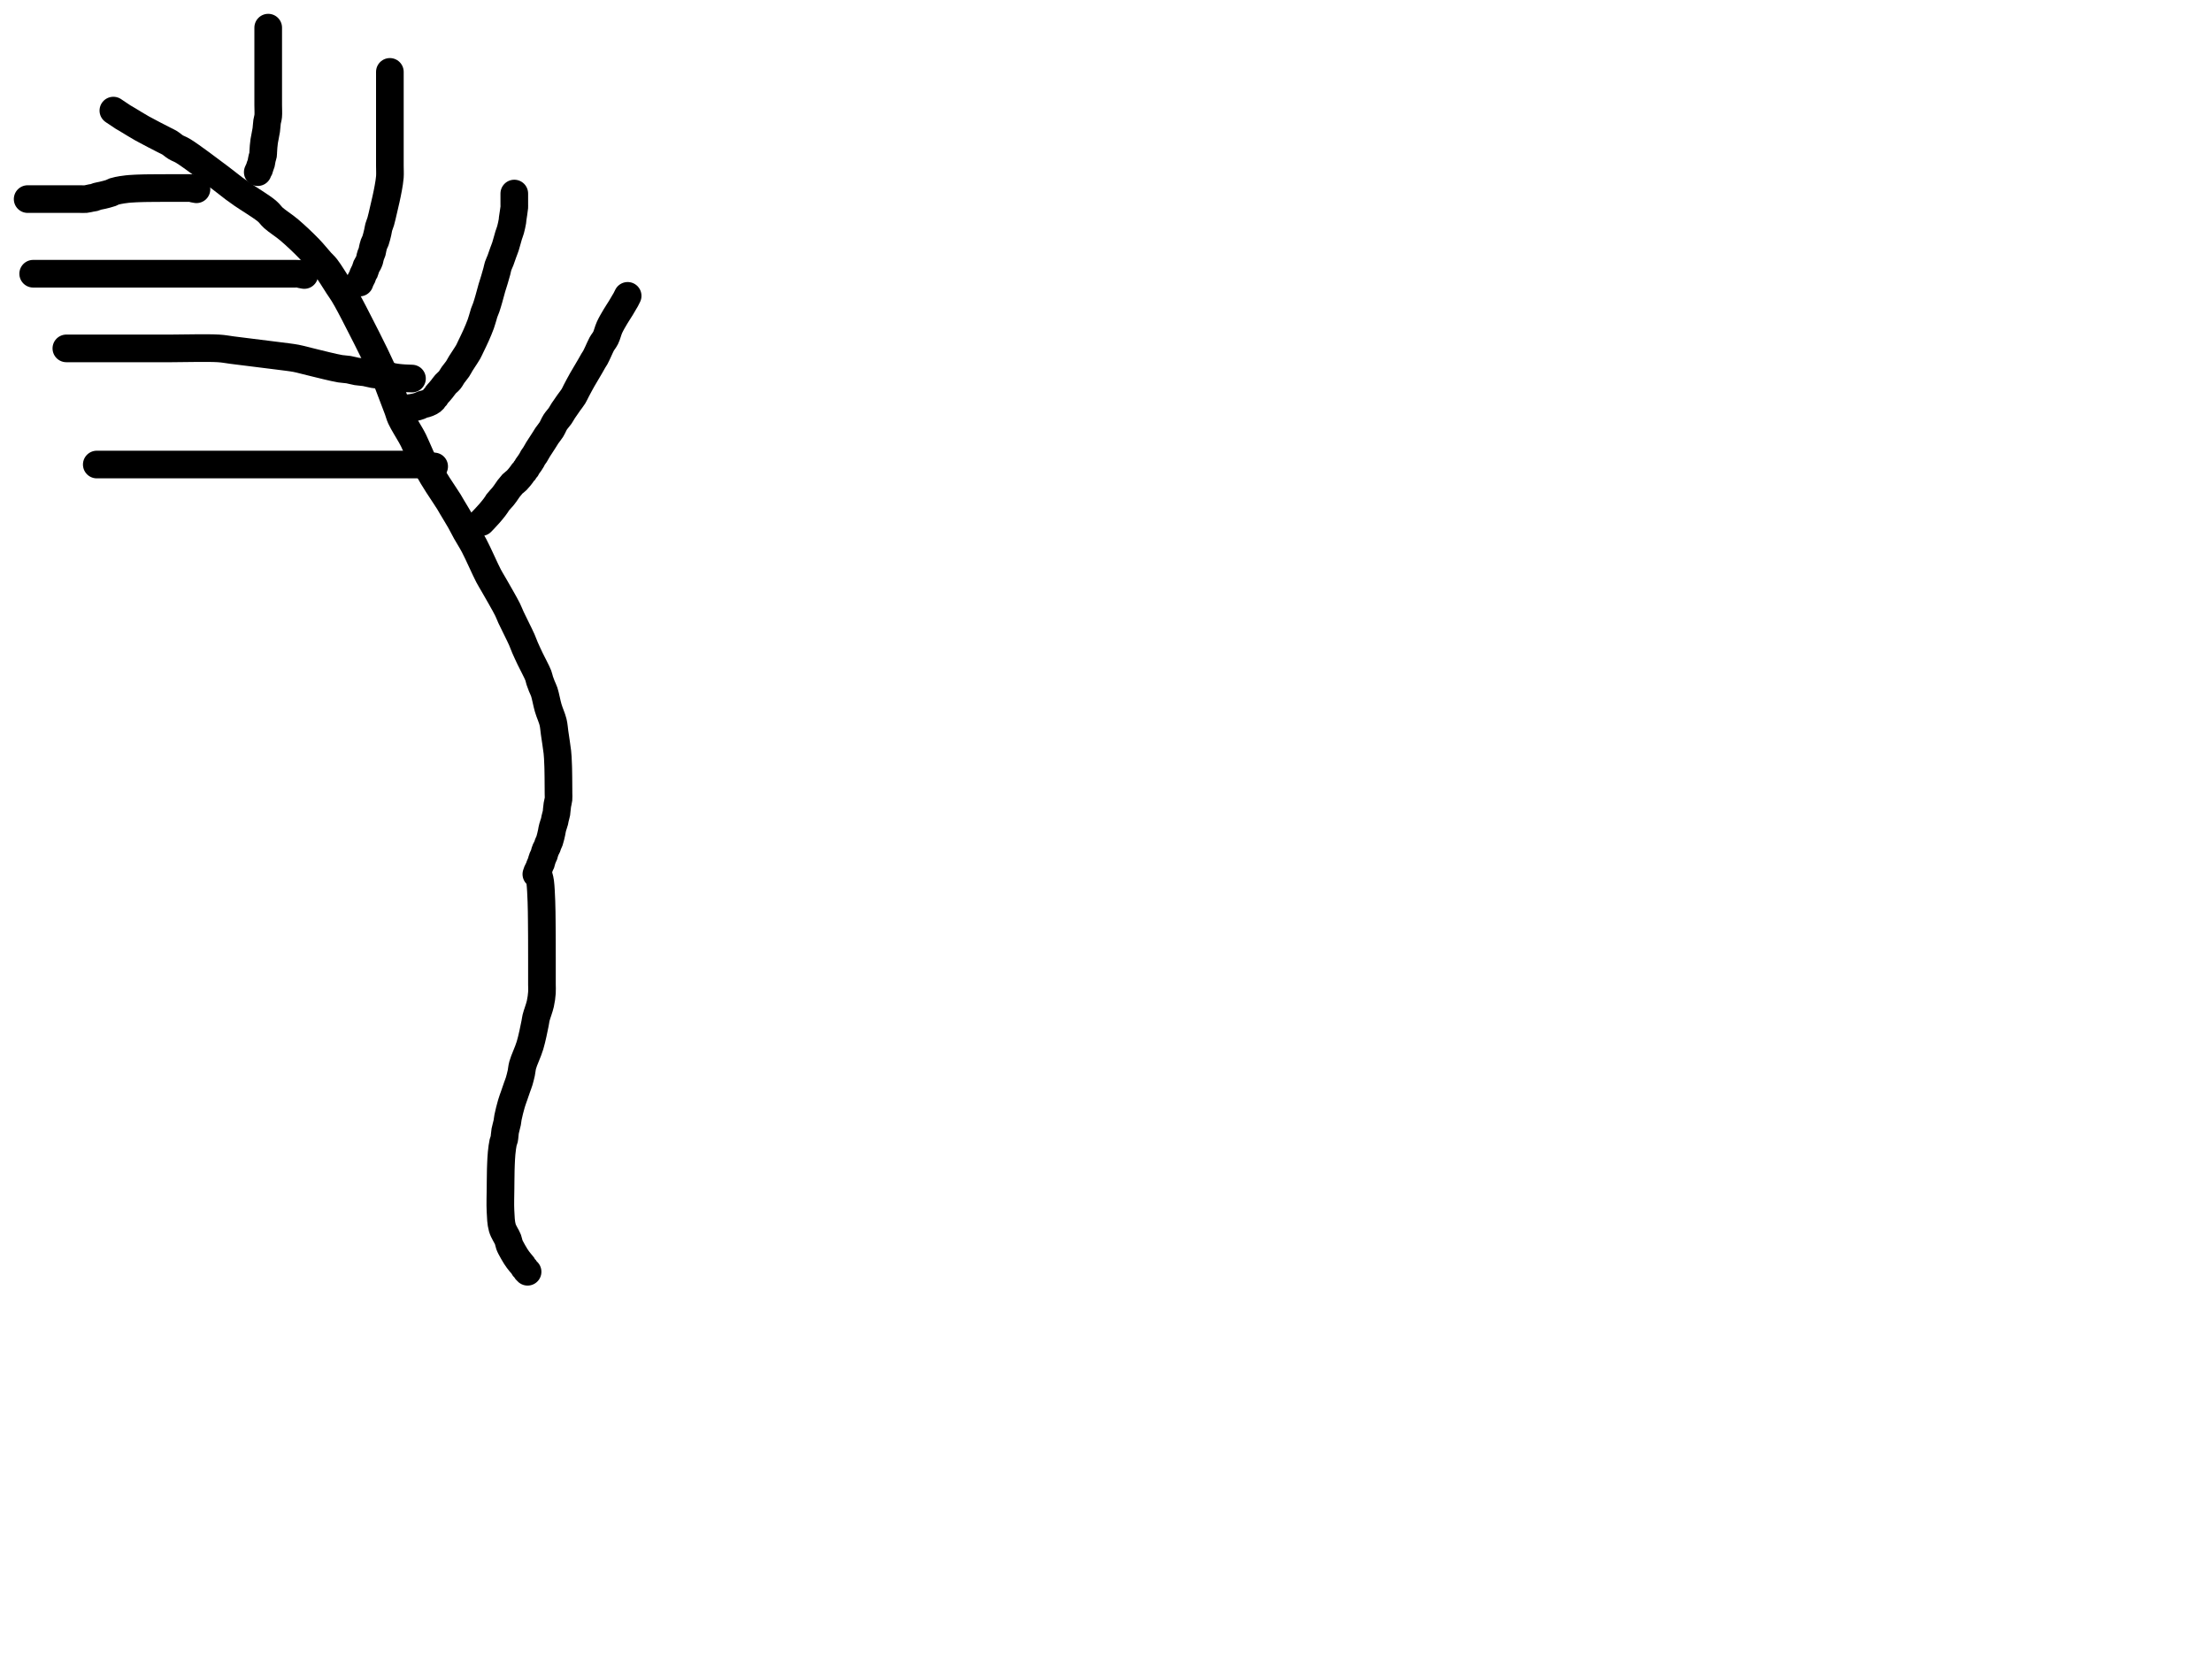 <?xml version="1.0" encoding="utf-8"?>
<!-- Generator: SketchAPI 2022.10.18.0 https://api.sketch.io -->
<svg version="1.1" xmlns="http://www.w3.org/2000/svg" xmlns:xlink="http://www.w3.org/1999/xlink" xmlns:sketchjs="https://sketch.io/dtd/" sketchjs:metadata="eyJuYW1lIjoiRHJhd2luZy5za2V0Y2hwYWQiLCJzdXJmYWNlIjp7ImlzUGFpbnQiOnRydWUsIm1ldGhvZCI6ImZpbGwiLCJibGVuZCI6Im5vcm1hbCIsImVuYWJsZWQiOnRydWUsIm9wYWNpdHkiOjEsInR5cGUiOiJjb2xvciIsImNvbG9yIjoiI2ZmZmZmZiIsImlzRmlsbCI6dHJ1ZX0sImNsaXBQYXRoIjp7ImVuYWJsZWQiOnRydWUsInN0eWxlIjp7InN0cm9rZVN0eWxlIjoiYmxhY2siLCJsaW5lV2lkdGgiOjF9fSwiZGVzY3JpcHRpb24iOiJNYWRlIHdpdGggU2tldGNocGFkIiwibWV0YWRhdGEiOnt9LCJleHBvcnREUEkiOjcyLCJleHBvcnRGb3JtYXQiOiJwbmciLCJleHBvcnRRdWFsaXR5IjowLjk1LCJ1bml0cyI6InB4Iiwid2lkdGgiOjE0NTQsImhlaWdodCI6ODMzLCJwYWdlcyI6W3sid2lkdGgiOjE0NTQsImhlaWdodCI6ODMzfV0sInV1aWQiOiI2ODU4MTcxYS1lNWM3LTQxZGItODBiZi04NTA3ZWQwNGUyZTUifQ==" width="800" height="600" viewBox="0 0 800 600">
<path style="fill: none; stroke: #000000; mix-blend-mode: source-over; stroke-dasharray: none; stroke-dashoffset: 0; stroke-linecap: round; stroke-linejoin: round; stroke-miterlimit: 4; stroke-opacity: 1; stroke-width: 10;" sketchjs:tool="pencil" d="M0 0 C0 0 0 0 0 0 0 0 0 0 0 0 0 0 0.263 0.18 0.5 0.34 1.079 0.73 2.604 1.778 3.5 2.34 4.204 2.782 4.631 3.002 5.42 3.47 6.696 4.227 8.546 5.41 10.42 6.46 12.742 7.761 16.576 9.696 18.34 10.61 19.222 11.067 19.662 11.222 20.33 11.63 21.071 12.083 21.765 12.75 22.57 13.24 23.421 13.759 24.1 13.894 25.32 14.64 28.129 16.358 35.211 21.723 38.57 24.24 40.671 25.814 42.163 27.067 43.63 28.16 44.731 28.98 45.31 29.389 46.56 30.26 48.726 31.768 53.539 34.647 55.52 36.32 56.643 37.268 56.906 37.923 57.92 38.83 59.377 40.134 61.655 41.512 63.62 43.18 65.927 45.137 68.774 47.843 70.81 49.95 72.446 51.643 73.879 53.48 75.02 54.74 75.78 55.579 76.221 55.883 76.95 56.81 78.175 58.368 80.17 61.702 81.35 63.49 82.143 64.691 82.68 65.42 83.34 66.5 84.074 67.702 84.75 68.949 85.53 70.39 86.485 72.156 87.428 74.009 88.62 76.34 90.306 79.637 92.863 84.602 94.65 88.32 96.181 91.505 97.824 95.086 98.75 97.27 99.275 98.506 99.429 98.989 99.9 100.21 100.675 102.22 102.198 106.179 102.94 108.2 103.39 109.427 103.468 110.026 103.99 111.17 104.776 112.894 106.693 115.893 107.52 117.39 107.983 118.227 108.18 118.547 108.58 119.36 109.199 120.619 110.185 122.985 110.77 124.26 111.147 125.082 111.291 125.501 111.72 126.28 112.36 127.442 113.702 129.334 114.39 130.47 114.851 131.23 115.073 131.687 115.5 132.4 116.044 133.307 116.651 134.274 117.41 135.46 118.483 137.137 120.458 140.031 121.36 141.49 121.861 142.3 122.014 142.621 122.48 143.41 123.234 144.689 124.576 146.84 125.47 148.42 126.252 149.803 126.807 150.973 127.58 152.36 128.462 153.944 129.431 155.375 130.5 157.4 132.039 160.315 134.389 165.779 135.71 168.29 136.43 169.659 136.757 170.092 137.5 171.4 138.758 173.615 141.443 178.198 142.53 180.38 143.13 181.584 143.24 182.058 143.79 183.25 144.719 185.263 146.79 189.271 147.69 191.3 148.224 192.504 148.417 193.172 148.87 194.22 149.409 195.468 150.037 196.798 150.74 198.28 151.601 200.094 153.131 202.861 153.68 204.3 153.971 205.063 153.988 205.49 154.19 206.11 154.409 206.784 154.687 207.502 154.96 208.19 155.234 208.879 155.539 209.367 155.83 210.24 156.309 211.676 156.729 214.221 157.28 216.09 157.8 217.852 158.635 219.567 159.02 221.16 159.349 222.521 159.367 223.55 159.58 225.03 159.866 227.02 160.399 230.408 160.58 232.03 160.676 232.89 160.695 233.282 160.74 234.01 160.796 234.904 160.843 236.27 160.87 237 160.886 237.422 160.89 237.577 160.9 238 160.917 238.732 160.937 239.928 160.95 241 160.965 242.238 160.973 243.895 160.98 245 160.985 245.781 160.988 246.333 160.99 247 160.992 247.667 161.056 248.332 160.99 249 160.923 249.685 160.687 250.38 160.58 251.06 160.476 251.719 160.407 252.477 160.35 253.02 160.31 253.405 160.326 253.622 160.26 254.01 160.164 254.579 159.863 255.528 159.74 256.09 159.657 256.47 159.655 256.672 159.56 257.05 159.418 257.616 159.054 258.578 158.9 259.14 158.798 259.513 158.745 259.764 158.68 260.08 158.615 260.397 158.598 260.632 158.51 261.04 158.353 261.773 158.006 263.321 157.74 264.09 157.57 264.581 157.361 264.893 157.22 265.26 157.1 265.574 157.059 265.838 156.93 266.15 156.778 266.519 156.497 266.955 156.34 267.32 156.209 267.624 156.123 267.887 156.03 268.18 155.935 268.48 155.895 268.78 155.78 269.1 155.646 269.472 155.395 269.904 155.25 270.27 155.127 270.581 155.038 270.85 154.95 271.15 154.861 271.456 154.812 271.861 154.72 272.09 154.663 272.233 154.598 272.283 154.53 272.42 154.425 272.63 154.284 272.958 154.18 273.24 154.073 273.53 154.008 273.913 153.9 274.14 153.827 274.294 153.744 274.353 153.66 274.5 153.541 274.709 153.392 275.017 153.28 275.29 153.165 275.57 152.98 276.16 152.98 276.16 152.98 276.16 152.98 276.16 152.98 276.16 152.98 276.16 152.98 276.16 152.98 276.16 152.98 276.16 152.98 276.16 152.98 276.16 152.98 276.16 152.98 276.16 152.98 276.16 152.98 276.16 152.98 276.16 152.98 276.16 152.98 276.16 152.98 276.16 152.98 276.16 152.98 276.16 153.39 275.53 153.39 275.53 153.39 275.53 153.39 275.53 153.39 275.53 153.39 275.53 153.39 275.53 153.39 275.53 153.39 275.53 153.39 275.53 153.39 275.53 153.39 275.53 153.39 275.53 153.39 275.53 153.39 275.53 153.817 276.606 153.98 277.18 154.15 277.781 154.267 278.23 154.38 279.06 154.596 280.64 154.717 283.689 154.81 286.01 154.904 288.336 154.912 290.865 154.94 293 154.964 294.806 154.972 296.709 154.98 298 154.985 298.817 154.987 299.131 154.99 300 154.995 301.626 154.999 305.374 155 307 155.001 307.869 155 308.131 155 309 155 310.626 155 314.154 155 316 155 317.209 155.077 317.929 155 319 154.911 320.247 154.734 321.62 154.42 323.03 154.061 324.643 153.181 326.83 152.87 328.13 152.682 328.916 152.704 329.193 152.53 330.05 152.171 331.811 151.45 335.509 150.68 338.08 149.941 340.547 148.546 343.332 148.04 345.19 147.727 346.34 147.739 347.086 147.53 348.05 147.312 349.052 147.029 350.178 146.75 351.09 146.516 351.855 146.275 352.413 146.01 353.17 145.693 354.076 145.322 355.162 144.98 356.16 144.638 357.159 144.293 358.029 143.96 359.16 143.539 360.593 142.983 362.818 142.73 364.09 142.573 364.88 142.58 365.314 142.44 366.03 142.263 366.936 141.882 368.067 141.7 369.08 141.523 370.064 141.517 371.274 141.35 372.02 141.244 372.495 141.088 372.66 140.97 373.16 140.758 374.061 140.552 375.728 140.42 377.03 140.287 378.345 140.232 379.911 140.18 381.01 140.143 381.787 140.13 382.222 140.11 383 140.082 384.103 140.065 385.762 140.05 387 140.037 388.072 140.027 388.76 140.02 390 140.009 392.026 139.876 395.526 140.01 398 140.126 400.153 140.158 402.224 140.67 404.02 141.122 405.608 142.285 407.15 142.71 408.29 142.978 409.01 143.017 409.577 143.21 410.11 143.369 410.55 143.496 410.804 143.74 411.28 144.147 412.076 145.034 413.615 145.52 414.39 145.822 414.871 146.027 415.158 146.3 415.53 146.574 415.904 146.866 416.268 147.16 416.63 147.456 416.994 147.837 417.38 148.07 417.71 148.247 417.96 148.328 418.211 148.48 418.41 148.612 418.583 148.774 418.682 148.91 418.85 149.063 419.039 149.182 419.311 149.34 419.5 149.484 419.673 149.81 419.95 149.81 419.95 " transform="matrix(1.0,0.0,0.0,1.0,41.0,40.0)"/>
<path style="fill: none; stroke: #000000; mix-blend-mode: source-over; stroke-dasharray: none; stroke-dashoffset: 0; stroke-linecap: round; stroke-linejoin: round; stroke-miterlimit: 4; stroke-opacity: 1; stroke-width: 10;" sketchjs:tool="pencil" d="M0 4.02 C0 4.02 0 4.02 0 4.02 0 4.02 0 4.02 0 4.02 0 4.02 0.667 4.02 1 4.02 1.333 4.02 1.609 4.02 2 4.02 2.552 4.02 3.333 4.02 4 4.02 4.667 4.02 5.333 4.02 6 4.02 6.667 4.02 7.448 4.02 8 4.02 8.391 4.02 8.609 4.02 9 4.02 9.552 4.02 10.333 4.02 11 4.02 11.667 4.02 12.448 4.02 13 4.02 13.391 4.02 13.667 4.02 14 4.02 14.333 4.02 14.609 4.02 15 4.02 15.552 4.02 16.448 4.02 17 4.02 17.391 4.02 17.667 4.02 18 4.02 18.333 4.02 18.609 4.02 19 4.02 19.552 4.02 20.332 4.086 21 4.02 21.685 3.953 22.5 3.709 23.06 3.61 23.443 3.542 23.697 3.546 24.03 3.46 24.402 3.364 24.744 3.165 25.18 3.04 25.727 2.883 26.368 2.81 27.07 2.64 27.966 2.423 29.345 2.09 30.11 1.81 30.597 1.631 30.788 1.432 31.27 1.27 31.991 1.027 33.217 0.809 34.07 0.66 34.779 0.536 35.488 0.461 36.03 0.4 36.412 0.357 36.625 0.339 37.01 0.31 37.559 0.268 38.459 0.218 39.01 0.19 39.397 0.171 39.669 0.162 40 0.15 40.332 0.138 40.667 0.13 41 0.12 41.333 0.11 41.667 0.098 42 0.09 42.333 0.082 42.609 0.076 43 0.07 43.552 0.062 44.333 0.055 45 0.05 45.667 0.045 46.448 0.044 47 0.04 47.391 0.037 47.667 0.032 48 0.03 48.333 0.028 48.609 0.031 49 0.03 49.552 0.029 50.266 0.022 51 0.02 51.899 0.018 53.268 0.02 54 0.02 54.423 0.02 54.667 0.02 55 0.02 55.333 0.02 55.667 0.02 56 0.02 56.333 0.02 56.667 0.02 57 0.02 57.333 0.02 57.667 0.02 58 0.02 58.333 0.02 58.662 -0.021 59 0.02 59.358 0.064 59.737 0.213 60.09 0.29 60.419 0.362 61.05 0.47 61.05 0.47 " transform="matrix(1.0,0.0,0.0,1.0,10.0,67.982)"/>
<path style="fill: none; stroke: #000000; mix-blend-mode: source-over; stroke-dasharray: none; stroke-dashoffset: 0; stroke-linecap: round; stroke-linejoin: round; stroke-miterlimit: 4; stroke-opacity: 1; stroke-width: 10;" sketchjs:tool="pencil" d="M0 0.01 C0 0.01 0 0.01 0 0.01 0 0.01 0 0.01 0 0.01 0 0.01 0.577 0.01 1 0.01 1.732 0.01 3 0.01 4 0.01 5 0.01 5.708 0.01 7 0.01 9.359 0.01 14.239 0.01 17 0.01 18.953 0.01 20.09 0.01 22 0.01 24.562 0.01 28.303 0.01 31 0.01 33.202 0.01 35.536 0.01 37 0.01 37.845 0.01 38.183 0.01 39 0.01 40.291 0.01 42.333 0.01 44 0.01 45.667 0.01 47.426 0.01 49 0.01 50.408 0.01 51.667 0.01 53 0.01 54.333 0.01 55.667 0.01 57 0.01 58.333 0.01 59.762 0.01 61 0.01 62.072 0.01 63 0.01 64 0.01 65 0.01 65.928 0.01 67 0.01 68.238 0.01 69.895 0.01 71 0.01 71.781 0.01 72.333 0.01 73 0.01 73.667 0.01 74.333 0.01 75 0.01 75.667 0.01 76.333 0.01 77 0.01 77.667 0.01 78.333 0.01 79 0.01 79.667 0.01 80.333 0.01 81 0.01 81.667 0.01 82.333 0.01 83 0.01 83.667 0.01 84.333 0.01 85 0.01 85.667 0.01 86.333 0.01 87 0.01 87.667 0.01 88.448 0.01 89 0.01 89.391 0.01 89.667 0.01 90 0.01 90.333 0.01 90.667 0.01 91 0.01 91.333 0.01 91.667 0.01 92 0.01 92.333 0.01 92.667 0.01 93 0.01 93.333 0.01 93.667 0.01 94 0.01 94.333 0.01 94.667 0.01 95 0.01 95.333 0.01 95.815 -0.02 96 0.01 96.073 0.022 96.078 0.039 96.15 0.06 96.328 0.111 96.774 0.222 97.09 0.29 97.407 0.359 98.05 0.47 98.05 0.47 " transform="matrix(1.0,0.0,0.0,1.0,12.0,98.987)"/>
<path style="fill: none; stroke: #000000; mix-blend-mode: source-over; stroke-dasharray: none; stroke-dashoffset: 0; stroke-linecap: round; stroke-linejoin: round; stroke-miterlimit: 4; stroke-opacity: 1; stroke-width: 10;" sketchjs:tool="pencil" d="M0 0.11 C0 0.11 0 0.11 0 0.11 0 0.11 0 0.11 0 0.11 0 0.11 0.577 0.11 1 0.11 1.732 0.11 3 0.11 4 0.11 5 0.11 6.101 0.11 7 0.11 7.734 0.11 8.333 0.11 9 0.11 9.667 0.11 10.131 0.11 11 0.11 12.626 0.11 15.354 0.11 18 0.11 21.464 0.11 27.333 0.11 30 0.11 31.333 0.11 31.873 0.11 33 0.11 34.455 0.11 35.839 0.11 38 0.11 41.985 0.11 51.015 -0.139 55 0.11 57.174 0.246 57.875 0.471 60.02 0.74 63.85 1.22 71.773 2.184 76.02 2.74 78.833 3.108 81.179 3.356 83.03 3.7 84.262 3.929 84.823 4.117 86.08 4.42 88.119 4.911 91.732 5.845 94.09 6.39 95.943 6.819 97.621 7.235 99.07 7.47 100.176 7.649 101.033 7.629 102.02 7.79 103.033 7.956 104.057 8.293 105.07 8.46 106.057 8.623 107.033 8.627 108.02 8.79 109.033 8.957 110.057 9.294 111.07 9.46 112.057 9.621 113.132 9.703 114.02 9.78 114.748 9.843 115.345 9.809 116.01 9.91 116.698 10.015 117.518 10.293 118.08 10.41 118.462 10.49 118.725 10.53 119.05 10.58 119.375 10.63 119.703 10.672 120.03 10.71 120.356 10.748 120.682 10.78 121.01 10.81 121.341 10.84 121.677 10.868 122.01 10.89 122.341 10.912 122.669 10.925 123 10.94 123.332 10.955 123.667 10.967 124 10.98 124.333 10.993 125 11.02 125 11.02 125 11.02 125 11.02 125 11.02 125 11.02 125 11.02 125 11.02 " transform="matrix(1.0,0.0,0.0,1.0,24.0,125.89)"/>
<path style="fill: none; stroke: #000000; mix-blend-mode: source-over; stroke-dasharray: none; stroke-dashoffset: 0; stroke-linecap: round; stroke-linejoin: round; stroke-miterlimit: 4; stroke-opacity: 1; stroke-width: 10;" sketchjs:tool="pencil" d="M0 0.02 C0 0.02 0 0.02 0 0.02 0 0.02 0 0.02 0 0.02 0 0.02 0 0.02 0 0.02 0 0.02 1.333 0.02 2 0.02 2.667 0.02 3.333 0.02 4 0.02 4.667 0.02 5.183 0.02 6 0.02 7.291 0.02 9.257 0.02 11 0.02 12.909 0.02 15.091 0.02 17 0.02 18.743 0.02 20.333 0.02 22 0.02 23.667 0.02 24.914 0.02 27 0.02 30.491 0.02 36.982 0.02 41 0.02 44.037 0.02 46.333 0.02 49 0.02 51.667 0.02 54.185 0.02 57 0.02 60.148 0.02 63.963 0.02 67 0.02 69.541 0.02 71.862 0.02 74 0.02 75.807 0.02 77.193 0.02 79 0.02 81.138 0.02 83.862 0.02 86 0.02 87.807 0.02 89.545 0.02 91 0.02 92.127 0.02 92.873 0.02 94 0.02 95.455 0.02 97.709 0.02 99 0.02 99.817 0.02 100.266 0.02 101 0.02 101.899 0.02 103.101 0.02 104 0.02 104.734 0.02 105.448 0.02 106 0.02 106.391 0.02 106.667 0.02 107 0.02 107.333 0.02 107.667 0.02 108 0.02 108.333 0.02 108.667 0.02 109 0.02 109.333 0.02 109.667 0.02 110 0.02 110.333 0.02 110.667 0.02 111 0.02 111.333 0.02 111.667 0.02 112 0.02 112.333 0.02 112.667 0.02 113 0.02 113.333 0.02 113.667 0.02 114 0.02 114.333 0.02 114.667 0.02 115 0.02 115.333 0.02 115.667 0.02 116 0.02 116.333 0.02 116.667 0.02 117 0.02 117.333 0.02 117.662 -0.021 118 0.02 118.358 0.064 118.737 0.213 119.09 0.29 119.419 0.362 119.728 0.417 120.05 0.47 120.374 0.524 120.702 0.57 121.03 0.61 121.359 0.65 122.02 0.71 122.02 0.71 " transform="matrix(1.0,0.0,0.0,1.0,35.0,167.982)"/>
<path style="fill: none; stroke: #000000; mix-blend-mode: source-over; stroke-dasharray: none; stroke-dashoffset: 0; stroke-linecap: round; stroke-linejoin: round; stroke-miterlimit: 4; stroke-opacity: 1; stroke-width: 10;" sketchjs:tool="pencil" d="M3.78 0 C3.78 0 3.78 0 3.78 0 3.78 0 3.78 0 3.78 0 3.78 0 3.78 0 3.78 0 3.78 0 3.78 0 3.78 0 3.78 0 3.78 2.667 3.78 4 3.78 5.333 3.78 6.667 3.78 8 3.78 9.333 3.78 10.592 3.78 12 3.78 13.574 3.78 15.333 3.78 17 3.78 18.667 3.78 20.257 3.78 22 3.78 23.909 3.78 26.202 3.78 28 3.78 29.468 3.889 30.89 3.78 32 3.701 32.804 3.481 33.309 3.37 34.06 3.238 34.952 3.23 35.953 3.08 37.01 2.904 38.255 2.495 39.94 2.33 41.05 2.216 41.821 2.168 42.361 2.11 43.02 2.052 43.681 2.012 44.461 1.98 45.01 1.958 45.397 1.986 45.663 1.93 46 1.869 46.365 1.699 46.761 1.61 47.12 1.529 47.448 1.47 47.751 1.41 48.07 1.35 48.391 1.339 48.707 1.25 49.04 1.151 49.412 0.937 49.825 0.82 50.19 0.717 50.511 0.668 50.883 0.57 51.11 0.506 51.257 0.434 51.309 0.36 51.45 0.249 51.659 0 52.26 0 52.26 0 52.26 0 52.26 0 52.26 " transform="matrix(1.0,0.0,0.0,1.0,93.22,10.0)"/>
<path style="fill: none; stroke: #000000; mix-blend-mode: source-over; stroke-dasharray: none; stroke-dashoffset: 0; stroke-linecap: round; stroke-linejoin: round; stroke-miterlimit: 4; stroke-opacity: 1; stroke-width: 10;" sketchjs:tool="pencil" d="M10.94 0 C10.94 0 10.94 0 10.94 0 10.94 0 10.94 0 10.94 0 10.94 0 10.94 0.577 10.94 1 10.94 1.732 10.94 3.101 10.94 4 10.94 4.734 10.94 5.333 10.94 6 10.94 6.667 10.94 7.266 10.94 8 10.94 8.899 10.94 9.873 10.94 11 10.94 12.455 10.94 14.426 10.94 16 10.94 17.408 10.94 18.762 10.94 20 10.94 21.072 10.94 22 10.94 23 10.94 24 10.94 24.928 10.94 26 10.94 27.238 10.94 28.667 10.94 30 10.94 31.333 10.94 32.667 10.94 34 10.94 35.333 11.035 36.668 10.94 38 10.844 39.344 10.593 40.69 10.36 42.03 10.126 43.377 9.831 44.719 9.54 46.06 9.248 47.403 8.927 48.743 8.61 50.08 8.294 51.416 7.966 52.968 7.64 54.08 7.401 54.895 7.106 55.485 6.92 56.17 6.746 56.81 6.705 57.358 6.54 58.06 6.329 58.957 5.998 60.333 5.72 61.1 5.542 61.591 5.338 61.829 5.18 62.27 4.988 62.805 4.815 63.586 4.7 64.1 4.617 64.469 4.617 64.731 4.52 65.06 4.411 65.431 4.176 65.846 4.05 66.21 3.94 66.528 3.868 66.812 3.79 67.12 3.711 67.432 3.684 67.742 3.58 68.07 3.461 68.443 3.278 68.848 3.09 69.23 2.896 69.625 2.623 69.96 2.43 70.4 2.204 70.915 2.033 71.793 1.86 72.15 1.776 72.323 1.704 72.363 1.62 72.51 1.501 72.719 1.354 73.027 1.24 73.3 1.123 73.58 1.064 73.863 0.93 74.17 0.77 74.536 0.482 74.977 0.32 75.34 0.185 75.642 0 76.19 0 76.19 0 76.19 0 76.19 0 76.19 0 76.19 0 76.19 0 76.19 " transform="matrix(1.0,0.0,0.0,1.0,130.061,26.0)"/>
<path style="fill: none; stroke: #000000; mix-blend-mode: source-over; stroke-dasharray: none; stroke-dashoffset: 0; stroke-linecap: round; stroke-linejoin: round; stroke-miterlimit: 4; stroke-opacity: 1; stroke-width: 10;" sketchjs:tool="pencil" d="M38.06 0 C38.06 0 38.06 0 38.06 0 38.06 0 38.06 0 38.06 0 38.06 0 38.06 0.577 38.06 1 38.06 1.732 38.06 3.268 38.06 4 38.06 4.423 38.092 4.557 38.06 5 37.996 5.895 37.589 8.139 37.48 9.03 37.426 9.471 37.447 9.602 37.38 10.02 37.262 10.76 36.963 12.156 36.71 13.07 36.498 13.836 36.261 14.343 36.01 15.15 35.666 16.256 35.241 18.006 34.88 19.11 34.615 19.92 34.383 20.433 34.11 21.19 33.784 22.093 33.403 23.272 33.06 24.17 32.772 24.924 32.43 25.553 32.21 26.23 32.006 26.855 31.943 27.389 31.76 28.08 31.524 28.97 31.192 30.11 30.89 31.12 30.588 32.13 30.266 33.062 29.95 34.14 29.59 35.37 29.216 36.879 28.86 38.11 28.548 39.188 28.253 40.223 27.94 41.13 27.678 41.89 27.326 42.646 27.14 43.2 27.019 43.562 26.996 43.719 26.88 44.11 26.668 44.824 26.266 46.223 25.95 47.13 25.685 47.89 25.421 48.514 25.14 49.2 24.858 49.887 24.563 50.57 24.26 51.25 23.956 51.93 23.639 52.606 23.32 53.28 23.002 53.953 22.675 54.62 22.35 55.29 22.025 55.96 21.686 56.728 21.37 57.3 21.123 57.747 20.952 57.984 20.65 58.46 20.16 59.232 19.243 60.579 18.69 61.48 18.255 62.189 18.005 62.759 17.57 63.41 17.084 64.137 16.383 64.905 15.88 65.62 15.432 66.257 15.136 66.924 14.68 67.48 14.241 68.016 13.67 68.394 13.21 68.91 12.738 69.439 12.292 70.118 11.89 70.62 11.565 71.025 11.296 71.344 10.99 71.7 10.683 72.057 10.291 72.436 10.05 72.76 9.869 73.003 9.784 73.245 9.63 73.44 9.494 73.612 9.329 73.712 9.19 73.88 9.034 74.067 8.911 74.333 8.75 74.52 8.602 74.692 8.452 74.831 8.27 74.97 8.07 75.123 7.83 75.261 7.59 75.39 7.338 75.525 7.066 75.651 6.79 75.76 6.507 75.872 6.21 75.964 5.91 76.05 5.604 76.138 5.295 76.17 4.97 76.28 4.598 76.406 4.174 76.651 3.81 76.79 3.497 76.91 3.223 76.995 2.92 77.08 2.613 77.166 2.297 77.234 1.98 77.3 1.66 77.367 1.335 77.428 1.01 77.48 0.685 77.532 0.127 77.619 0.03 77.61 0.013 77.608 0 77.6 0 77.6 " transform="matrix(1.0,0.0,0.0,1.0,147.94,70.0)"/>
<path style="fill: none; stroke: #000000; mix-blend-mode: source-over; stroke-dasharray: none; stroke-dashoffset: 0; stroke-linecap: round; stroke-linejoin: round; stroke-miterlimit: 4; stroke-opacity: 1; stroke-width: 10;" sketchjs:tool="pencil" d="M52.93 0 C52.93 0 52.93 0 52.93 0 52.93 0 52.556 0.794 52.27 1.32 51.824 2.14 51.073 3.388 50.45 4.41 49.826 5.435 49.172 6.37 48.53 7.46 47.816 8.673 46.982 10.052 46.38 11.37 45.805 12.63 45.507 14.105 44.97 15.19 44.534 16.071 43.976 16.647 43.53 17.46 43.05 18.335 42.62 19.42 42.21 20.28 41.862 21.011 41.547 21.728 41.23 22.3 40.984 22.745 40.77 23.014 40.51 23.45 40.176 24.009 39.87 24.594 39.41 25.39 38.667 26.677 37.184 29.129 36.45 30.42 35.997 31.217 35.733 31.716 35.38 32.37 35.026 33.026 34.676 33.689 34.33 34.35 33.986 35.009 33.718 35.665 33.31 36.33 32.855 37.071 32.257 37.768 31.69 38.57 31.042 39.485 30.216 40.645 29.64 41.53 29.187 42.226 28.925 42.786 28.48 43.43 27.983 44.15 27.285 44.834 26.77 45.63 26.229 46.467 25.858 47.506 25.33 48.35 24.83 49.15 24.188 49.86 23.7 50.58 23.262 51.225 22.966 51.761 22.52 52.46 21.952 53.35 21.113 54.579 20.56 55.48 20.125 56.189 19.792 56.859 19.44 57.41 19.163 57.843 18.858 58.193 18.65 58.54 18.485 58.815 18.418 59.031 18.26 59.31 18.061 59.661 17.787 60.091 17.53 60.47 17.271 60.851 16.923 61.246 16.71 61.59 16.543 61.858 16.465 62.132 16.32 62.34 16.2 62.512 16.055 62.604 15.93 62.77 15.783 62.965 15.665 63.256 15.51 63.45 15.372 63.622 15.2 63.721 15.06 63.89 14.905 64.077 14.832 64.26 14.63 64.53 14.245 65.045 13.45 66.074 12.84 66.69 12.31 67.225 11.581 67.687 11.22 68.06 11.009 68.278 10.947 68.411 10.77 68.63 10.523 68.934 10.185 69.296 9.87 69.71 9.476 70.228 9.003 70.994 8.62 71.52 8.315 71.939 8.117 72.207 7.77 72.63 7.278 73.23 6.297 74.224 5.91 74.75 5.703 75.032 5.659 75.186 5.49 75.44 5.269 75.772 4.96 76.192 4.68 76.56 4.397 76.932 4.099 77.298 3.8 77.66 3.502 78.021 3.2 78.379 2.89 78.73 2.58 79.082 2.258 79.424 1.94 79.77 1.621 80.117 1.303 80.467 0.98 80.81 0.657 81.153 0 81.83 0 81.83 0 81.83 0 81.83 0 81.83 0 81.83 0 81.83 0 81.83 " transform="matrix(1.0,0.0,0.0,1.0,174.071,107.0)"/>
</svg>
